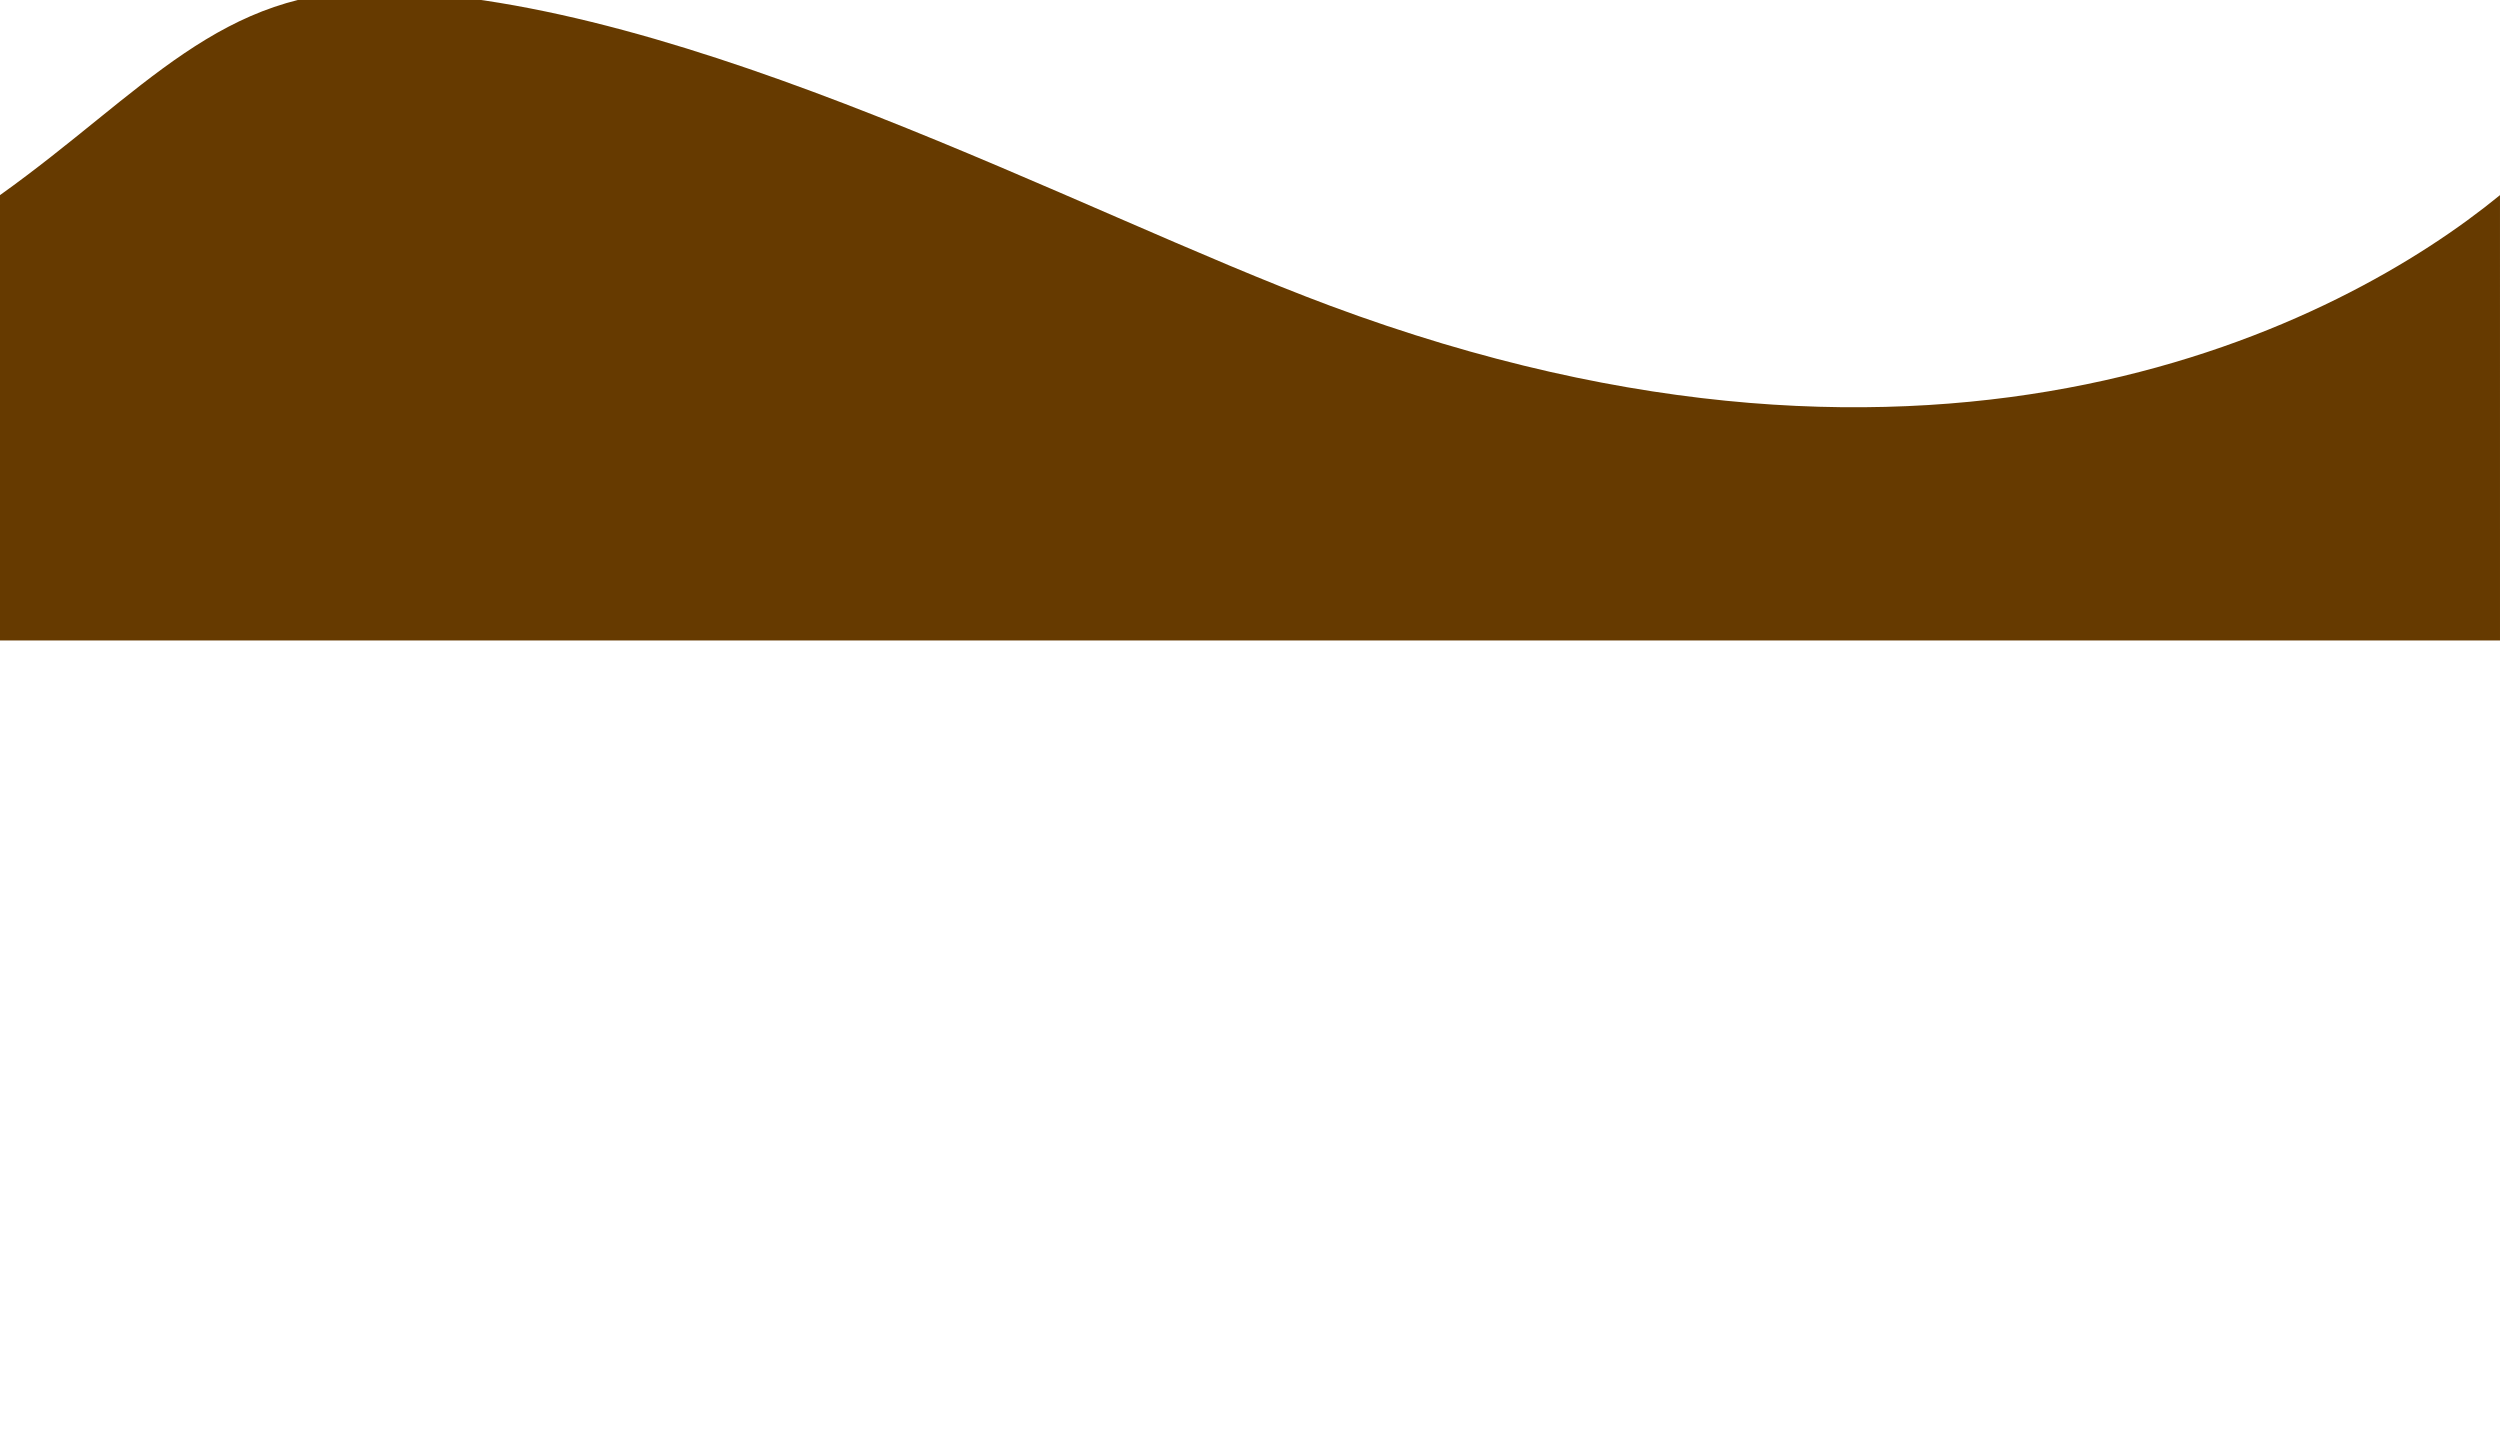<?xml version="1.0" encoding="UTF-8" standalone="no"?>
<svg
   width="500"
   height="289.881"
   version="1.1"
   id="svg2"
   sodipodi:docname="wave2.svg"
   inkscape:version="1.3.2 (091e20e, 2023-11-25, custom)"
   inkscape:export-filename="wave-2-2.svg"
   inkscape:export-xdpi="96"
   inkscape:export-ydpi="96"
   xmlns:inkscape="http://www.inkscape.org/namespaces/inkscape"
   xmlns:sodipodi="http://sodipodi.sourceforge.net/DTD/sodipodi-0.dtd"
   xmlns="http://www.w3.org/2000/svg"
   xmlns:svg="http://www.w3.org/2000/svg">
  <sodipodi:namedview
     id="namedview1"
     pagecolor="#505050"
     bordercolor="#eeeeee"
     borderopacity="1"
     inkscape:showpageshadow="0"
     inkscape:pageopacity="0"
     inkscape:pagecheckerboard="0"
     inkscape:deskcolor="#505050"
     inkscape:zoom="2"
     inkscape:cx="109"
     inkscape:cy="154.25"
     inkscape:window-width="1920"
     inkscape:window-height="1057"
     inkscape:window-x="1912"
     inkscape:window-y="-8"
     inkscape:window-maximized="1"
     inkscape:current-layer="svg2"
     showguides="true" />
  <defs
     id="defs2" />
  <path
     fill="url(#a)"
     fill-rule="evenodd"
     d="M 499.998,39.025 C 468.529,64.785 388.637,106.816 266.015,61.145 215.441,42.31 137.518,-0.331 76.22,-1.774 44.175,-2.529 28.766,18.49 -2.4e-6,39.025 V 128.087 H 500 c 0,0 -0.003,-80 -0.003,-89.062 z"
     id="path2-7"
     style="display:inline;fill:#663a00;fill-opacity:1;stroke-width:0.312"
     sodipodi:nodetypes="cssccccc" />
  <path
     fill="url(#a)"
     fill-rule="evenodd"
     d="M 499.998,40.819 C 468.529,66.58 388.637,108.61 266.015,62.94 215.441,44.104 137.518,1.463 76.22,0.02 44.175,-0.735 28.766,20.284 0,40.819 V 289.881 h 500 c 0,0 -0.003,-240 -0.003,-249.062 z"
     id="path2"
     style="display:none;fill:#f68b00;fill-opacity:1;stroke-width:0.312"
     sodipodi:nodetypes="cssccccc" />
</svg>
